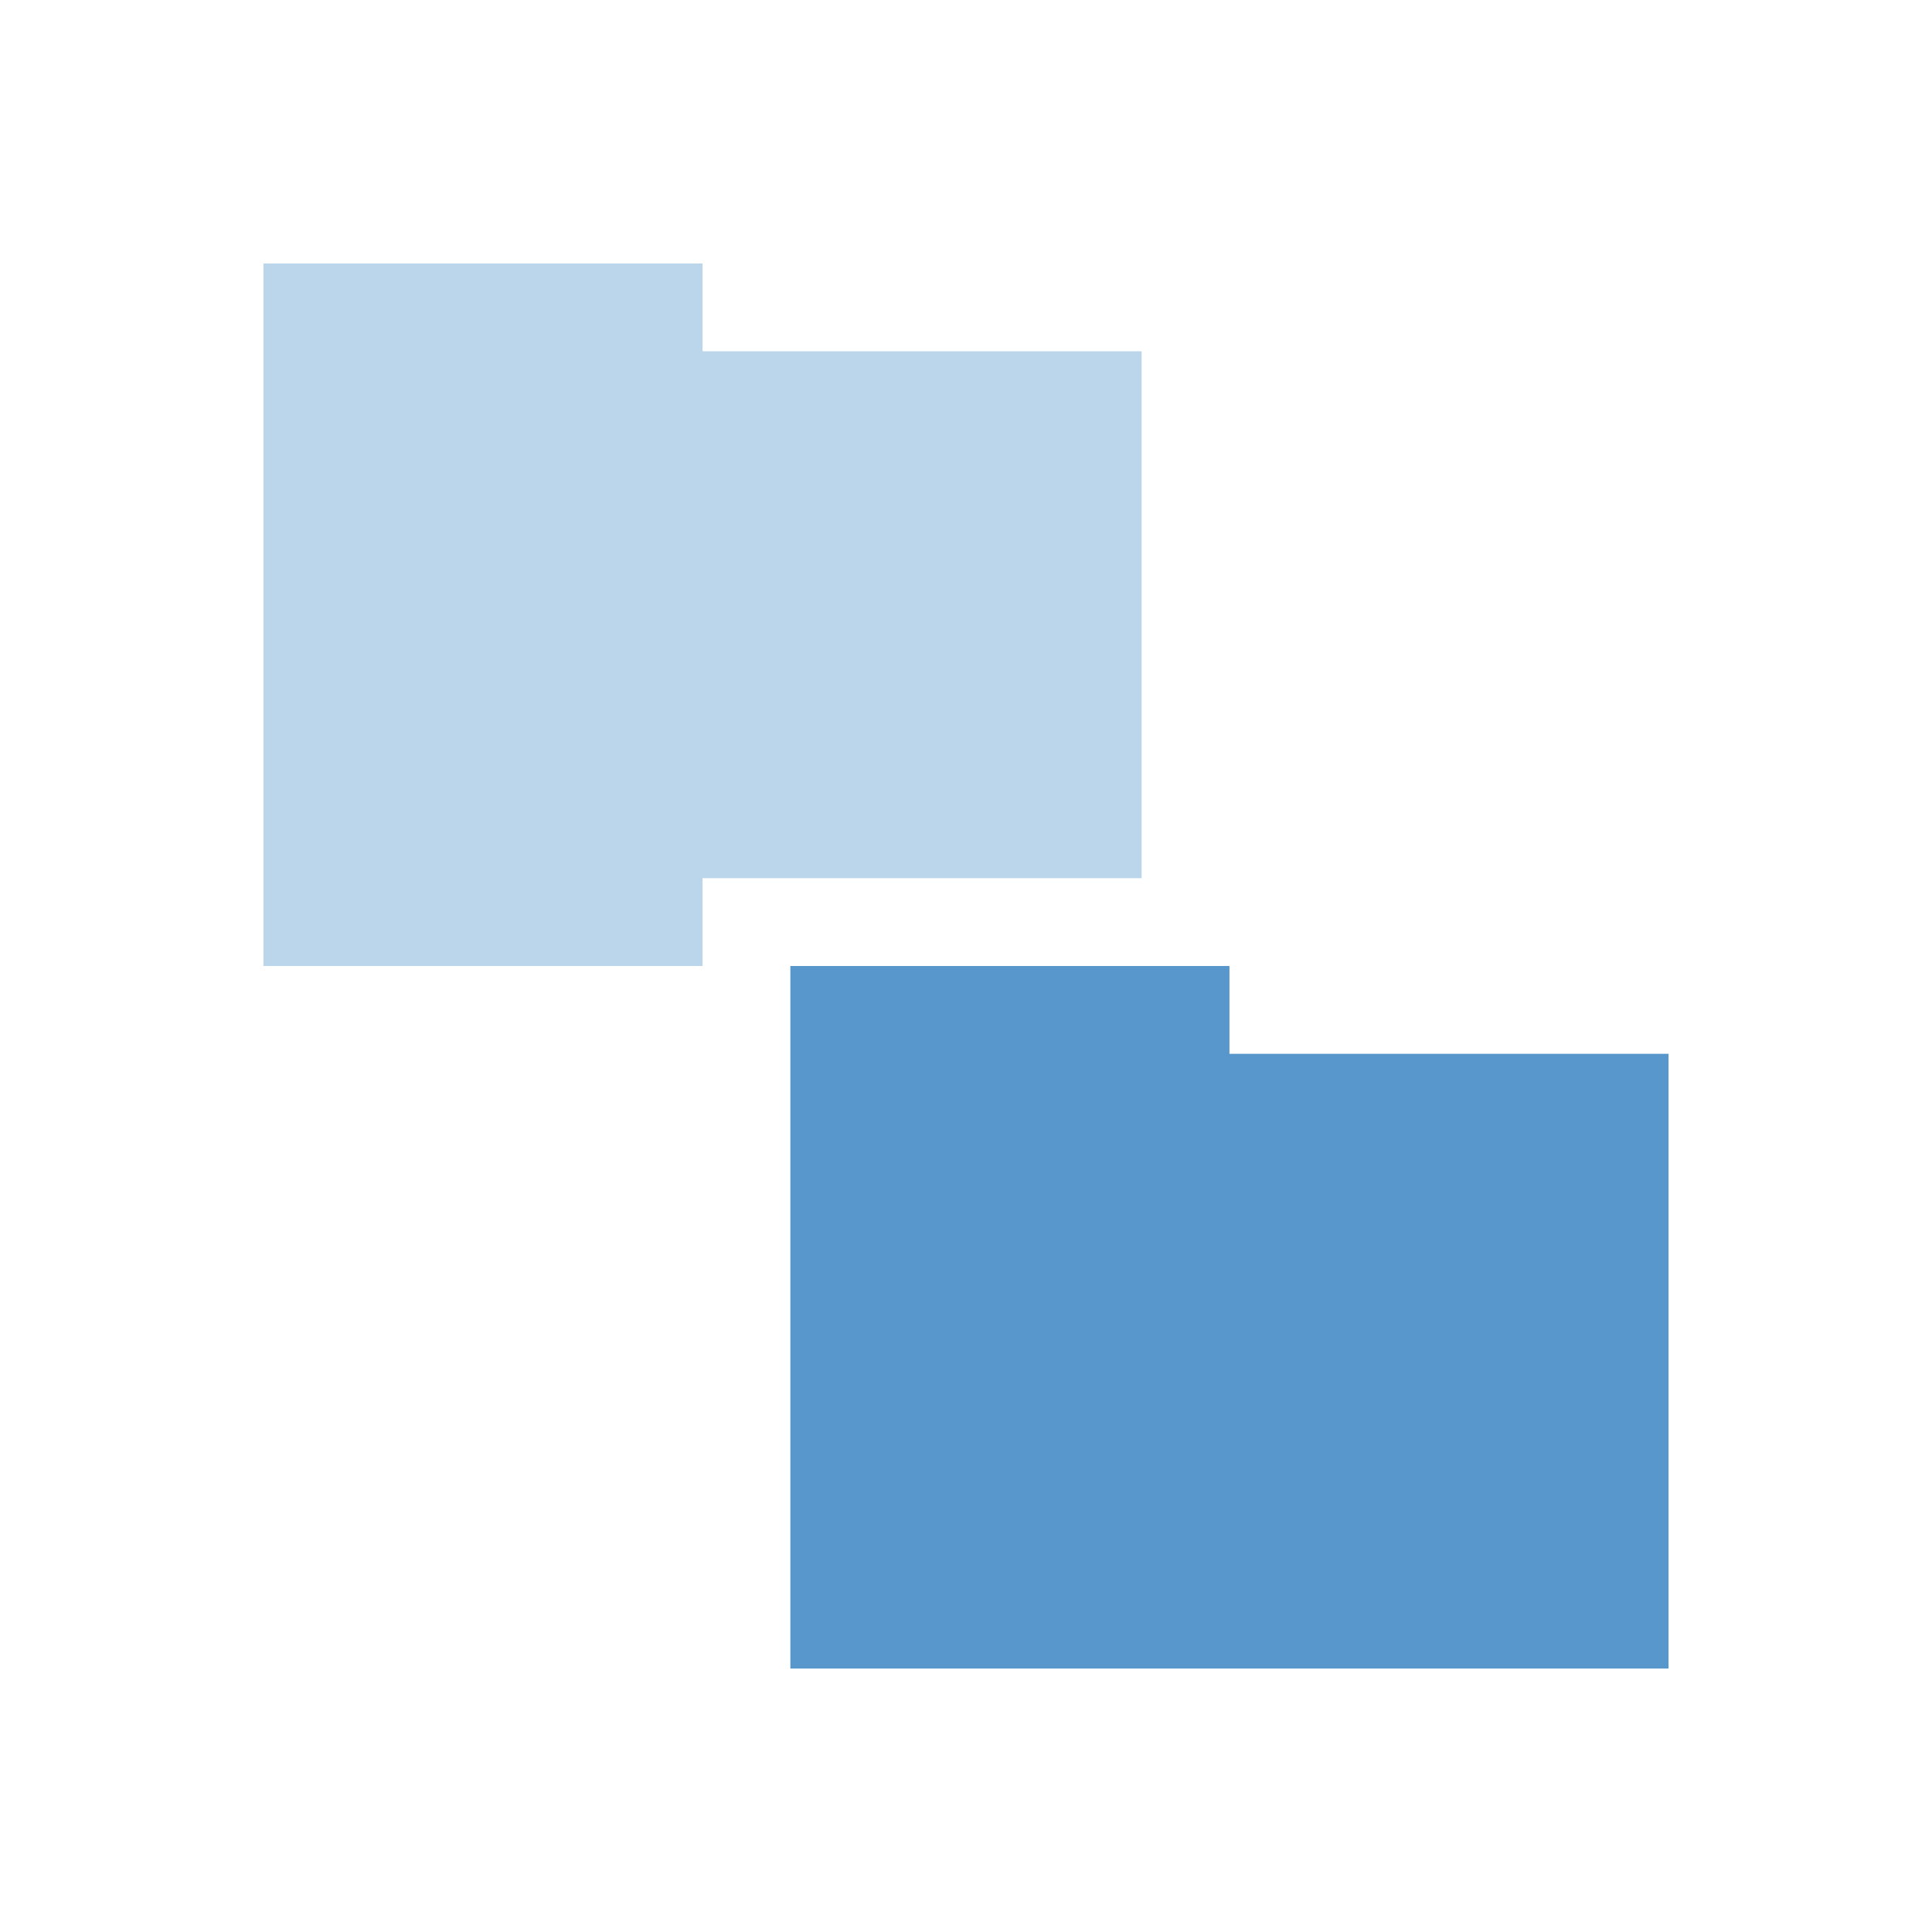 <svg xmlns="http://www.w3.org/2000/svg" viewBox="0 0 22 22">
 <path d="m 3 3 0 8 5 0 0 -1 5 0 0 -6 -5 0 0 -1 z" style="fill:#5797cc;opacity:0.4;fill-opacity:1;stroke:none"/>
 <path d="m 9 11 0 8 10 0 0 -7 -5 0 0 -1 z" style="fill:#5797cc;opacity:1;fill-opacity:1;stroke:none"/>
</svg>
